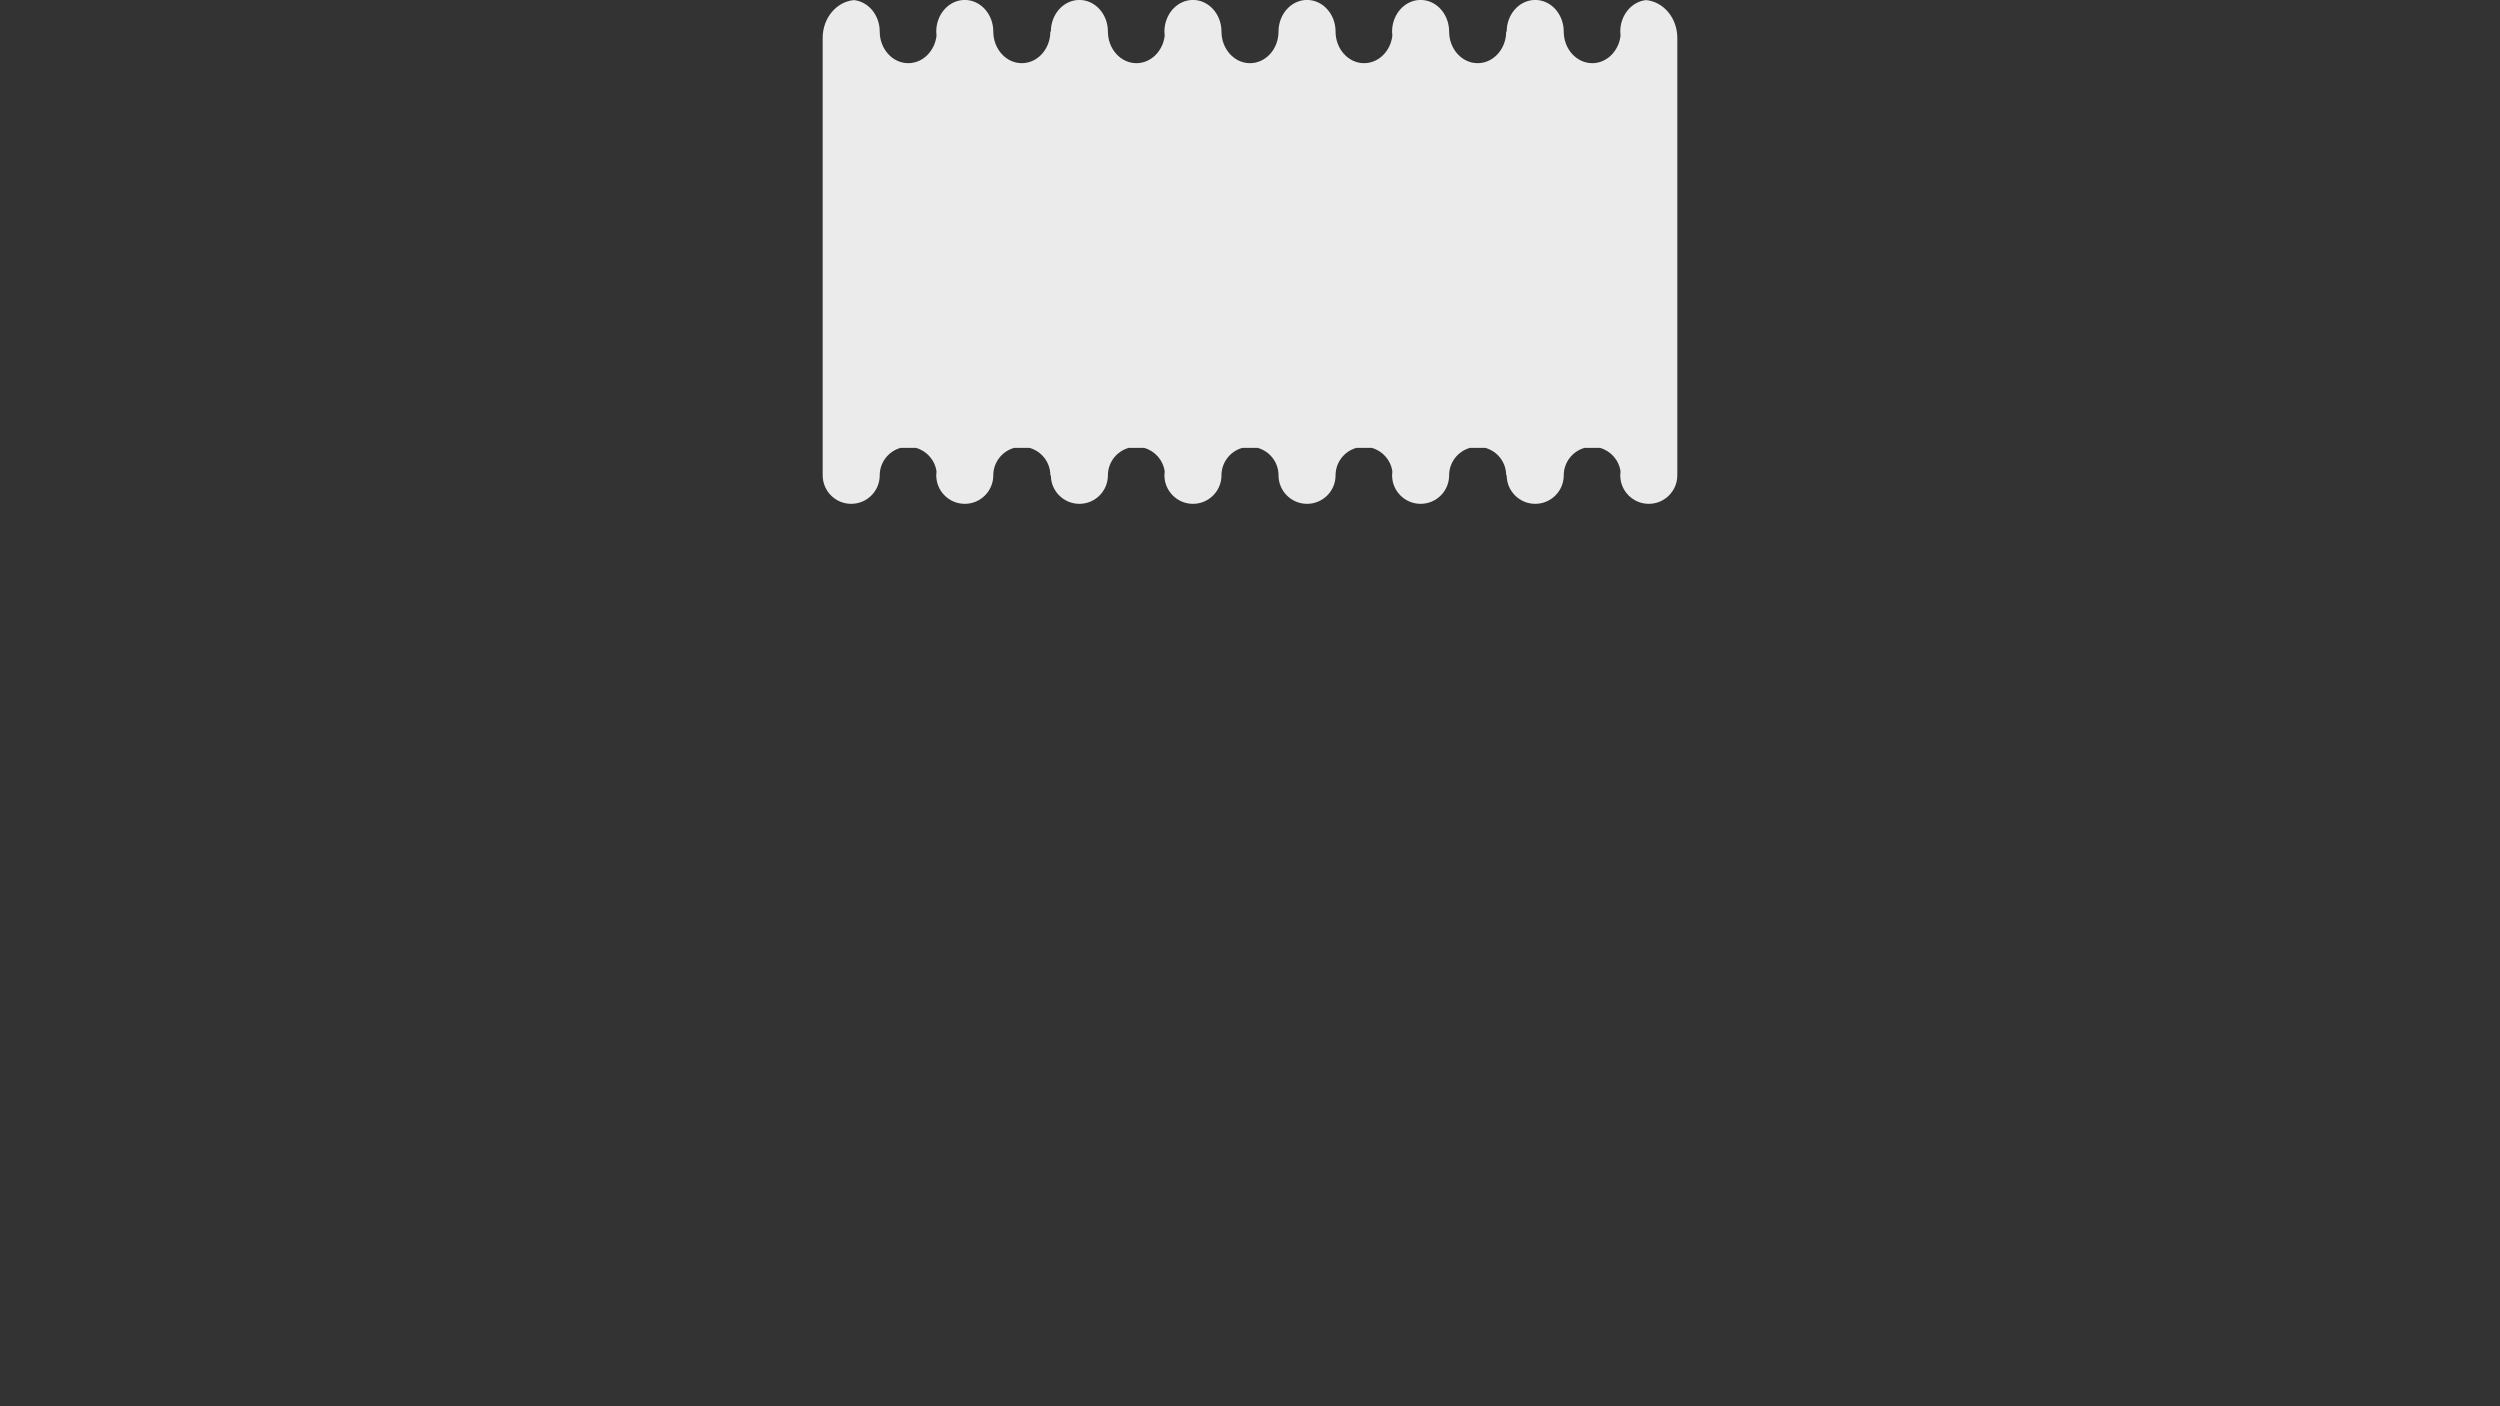 <?xml version="1.0" encoding="UTF-8" standalone="no"?>
<!DOCTYPE svg PUBLIC "-//W3C//DTD SVG 1.1//EN" "http://www.w3.org/Graphics/SVG/1.1/DTD/svg11.dtd">
<svg width="100%" height="100%" viewBox="0 0 3840 2160" version="1.1" xmlns="http://www.w3.org/2000/svg" xmlns:xlink="http://www.w3.org/1999/xlink" xml:space="preserve" xmlns:serif="http://www.serif.com/" style="fill-rule:evenodd;clip-rule:evenodd;stroke-linejoin:round;stroke-miterlimit:2;">
    <rect x="0" y="0" width="3840" height="2160" fill="#333333" stroke="none"/>
    <g transform="matrix(0.826,0,0,0.783,1136.56,-176.326)">
        <path d="M153.849,1157.64L153.849,299.417C153.849,260.561 179.402,228.628 211.914,225.361C238.834,228.326 259.928,254.857 259.928,287.104C259.928,321.333 283.694,349.123 312.967,349.123C339.799,349.123 362.005,325.775 365.521,295.521C365.201,292.768 365.036,289.959 365.036,287.104C365.036,252.876 388.802,225.086 418.076,225.086C447.349,225.086 471.115,252.876 471.115,287.104C471.115,321.333 494.881,349.123 524.154,349.123C553.427,349.123 577.194,321.333 577.194,287.104L578.164,287.104C578.164,252.876 601.93,225.086 631.203,225.086C660.476,225.086 684.243,252.876 684.243,287.104C684.243,321.333 708.009,349.123 737.282,349.123C764.114,349.123 786.319,325.775 789.836,295.521C789.516,292.768 789.351,289.959 789.351,287.104C789.351,252.876 813.117,225.086 842.39,225.086C871.663,225.086 895.429,252.876 895.429,287.104C895.429,321.333 919.196,349.123 948.469,349.123C977.742,349.123 1001.51,321.333 1001.51,287.104C1001.51,252.876 1025.27,225.086 1054.55,225.086C1083.82,225.086 1107.59,252.876 1107.59,287.104C1107.59,321.333 1131.35,349.123 1160.63,349.123C1187.46,349.123 1209.66,325.775 1213.18,295.521C1212.86,292.768 1212.69,289.959 1212.69,287.104C1212.69,252.876 1236.46,225.086 1265.73,225.086C1295.01,225.086 1318.77,252.876 1318.77,287.104C1318.77,321.333 1342.54,349.123 1371.81,349.123C1401.09,349.123 1424.85,321.333 1424.85,287.104L1425.82,287.104C1425.82,252.876 1449.59,225.086 1478.86,225.086C1508.13,225.086 1531.9,252.876 1531.9,287.104C1531.9,321.333 1555.67,349.123 1584.94,349.123C1611.77,349.123 1633.98,325.775 1637.5,295.521C1637.17,292.768 1637.01,289.959 1637.01,287.104C1637.01,254.857 1658.1,228.326 1685.02,225.361C1717.54,228.628 1743.09,260.561 1743.09,299.417L1743.09,1157.64C1743.09,1188.5 1719.32,1213.56 1690.05,1213.56C1660.78,1213.56 1637.01,1188.5 1637.01,1157.64C1637.01,1155.06 1637.17,1152.53 1637.5,1150.05C1634.63,1127.82 1619.36,1109.72 1599.28,1103.78L1570.6,1103.78C1548.29,1110.38 1531.9,1132.01 1531.9,1157.64C1531.9,1188.5 1508.13,1213.56 1478.86,1213.56C1449.59,1213.56 1425.82,1188.5 1425.82,1157.64L1424.85,1157.64C1424.85,1132.01 1408.47,1110.38 1386.15,1103.78L1357.47,1103.78C1335.16,1110.38 1318.77,1132.01 1318.77,1157.64C1318.77,1188.5 1295.01,1213.56 1265.73,1213.56C1236.46,1213.56 1212.69,1188.5 1212.69,1157.64C1212.69,1155.06 1212.86,1152.53 1213.18,1150.05C1210.32,1127.82 1195.04,1109.72 1174.96,1103.78L1146.29,1103.78C1123.97,1110.38 1107.59,1132.01 1107.59,1157.64C1107.59,1188.5 1083.82,1213.56 1054.55,1213.56C1025.27,1213.56 1001.51,1188.5 1001.51,1157.64C1001.51,1132.01 985.124,1110.38 962.808,1103.78L934.13,1103.78C911.813,1110.38 895.429,1132.01 895.429,1157.64C895.429,1188.5 871.663,1213.56 842.39,1213.56C813.117,1213.56 789.351,1188.5 789.351,1157.64C789.351,1155.06 789.516,1152.53 789.836,1150.05C786.97,1127.82 771.696,1109.72 751.621,1103.78L722.943,1103.78C700.626,1110.38 684.243,1132.01 684.243,1157.64C684.243,1188.5 660.476,1213.56 631.203,1213.56C601.93,1213.56 578.164,1188.5 578.164,1157.64L577.194,1157.64C577.194,1132.01 560.81,1110.38 538.493,1103.78L509.815,1103.78C487.499,1110.38 471.115,1132.01 471.115,1157.64C471.115,1188.5 447.349,1213.56 418.076,1213.56C388.802,1213.56 365.036,1188.5 365.036,1157.64C365.036,1155.06 365.201,1152.53 365.521,1150.05C362.656,1127.82 347.381,1109.72 327.306,1103.78L298.628,1103.78C276.312,1110.38 259.928,1132.01 259.928,1157.64C259.928,1188.5 236.162,1213.56 206.889,1213.56C177.615,1213.56 153.849,1188.5 153.849,1157.64Z" style="fill:rgb(235,235,235);"/>
    </g>
</svg>
